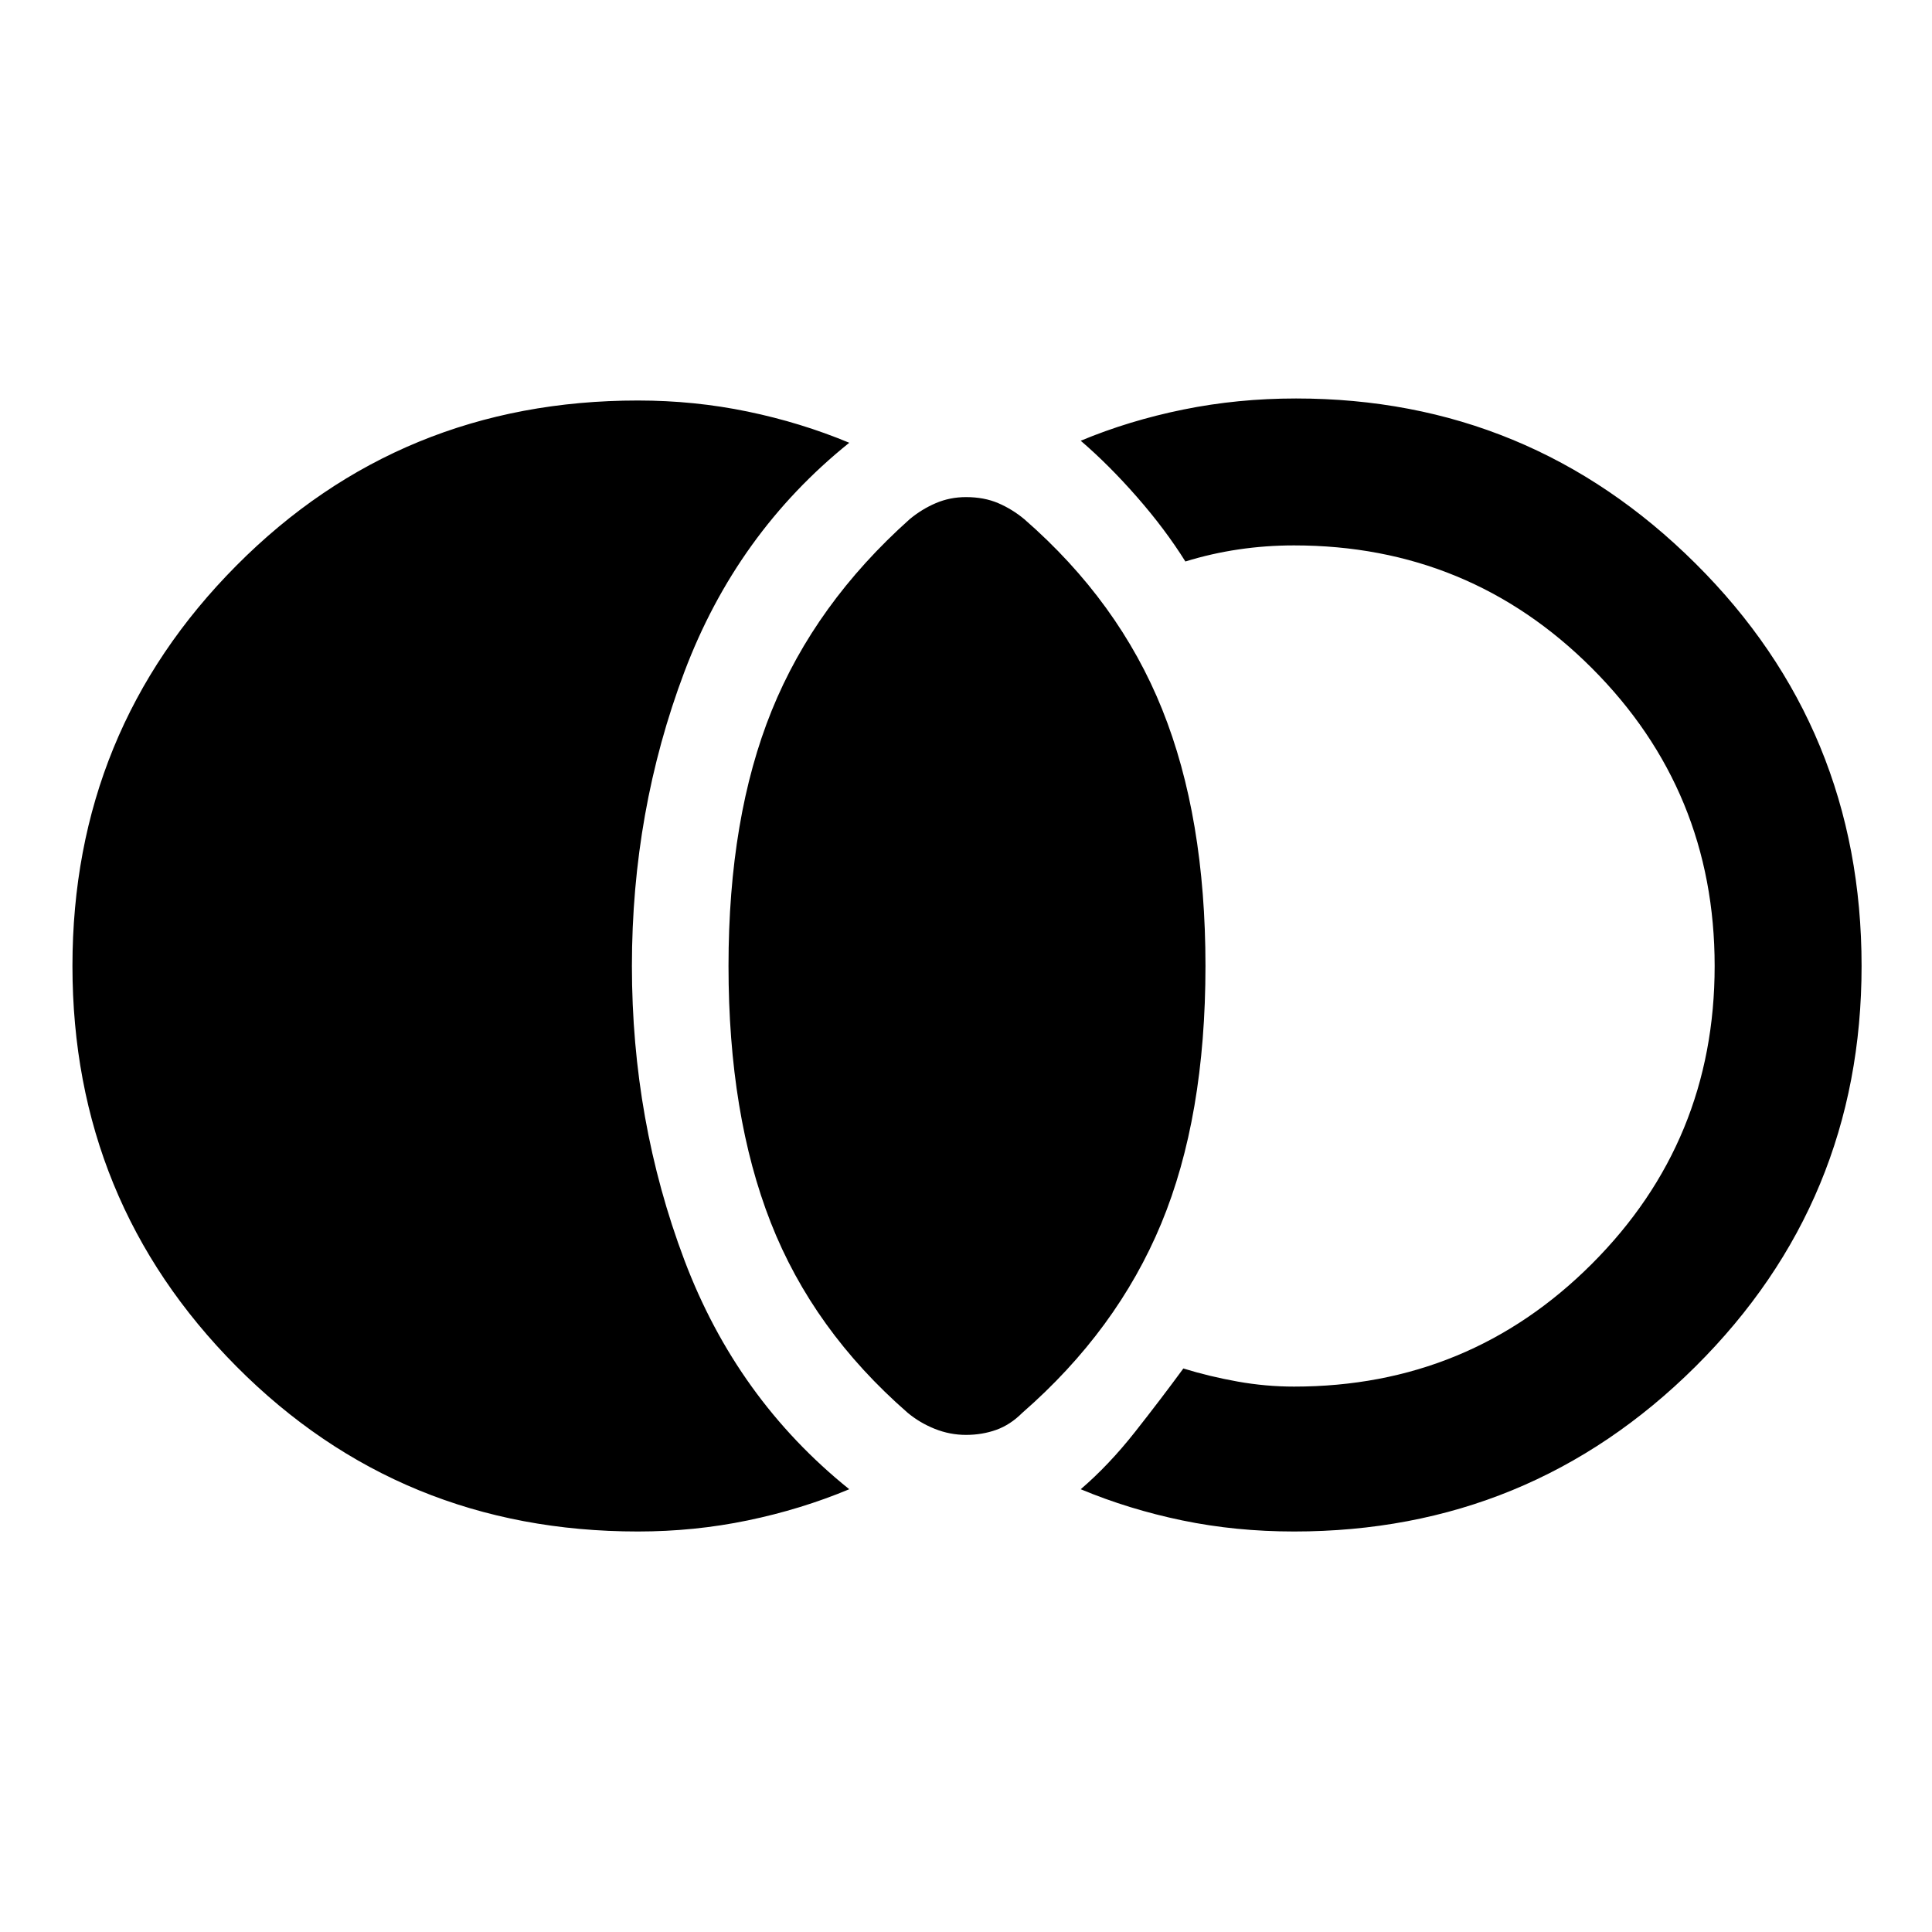 <svg xmlns="http://www.w3.org/2000/svg" height="40" width="40"><path d="M20 29.708q-.333 0-.646-.125-.312-.125-.562-.333-1.959-1.708-2.834-3.938-.875-2.229-.875-5.312t.896-5.292q.896-2.208 2.854-3.958.25-.208.542-.333.292-.125.625-.125.375 0 .667.125.291.125.541.333 1.959 1.708 2.854 3.938.896 2.229.896 5.312 0 3.125-.916 5.333-.917 2.209-2.875 3.917-.25.25-.542.354-.292.104-.625.104Zm6.792 2q-1.209 0-2.313-.229t-2.104-.646q.583-.5 1.125-1.187.542-.688 1-1.313.542.167 1.125.271.583.104 1.167.104 3.625 0 6.166-2.541Q35.5 23.625 35.5 20t-2.542-6.167q-2.541-2.541-6.166-2.541-.584 0-1.146.083-.563.083-1.104.25-.417-.667-1-1.333-.584-.667-1.167-1.167 1-.417 2.125-.646 1.125-.229 2.333-.229 4.834 0 8.271 3.417 3.438 3.416 3.438 8.333 0 4.875-3.438 8.292-3.437 3.416-8.312 3.416Zm-13.584 0q-4.916 0-8.312-3.416Q1.5 24.875 1.5 20t3.396-8.292q3.396-3.416 8.312-3.416 1.167 0 2.271.229 1.104.229 2.104.646-2.333 1.875-3.416 4.75-1.084 2.875-1.084 6.083t1.084 6.083q1.083 2.875 3.416 4.75-1 .417-2.104.646-1.104.229-2.271.229Z"/></svg>